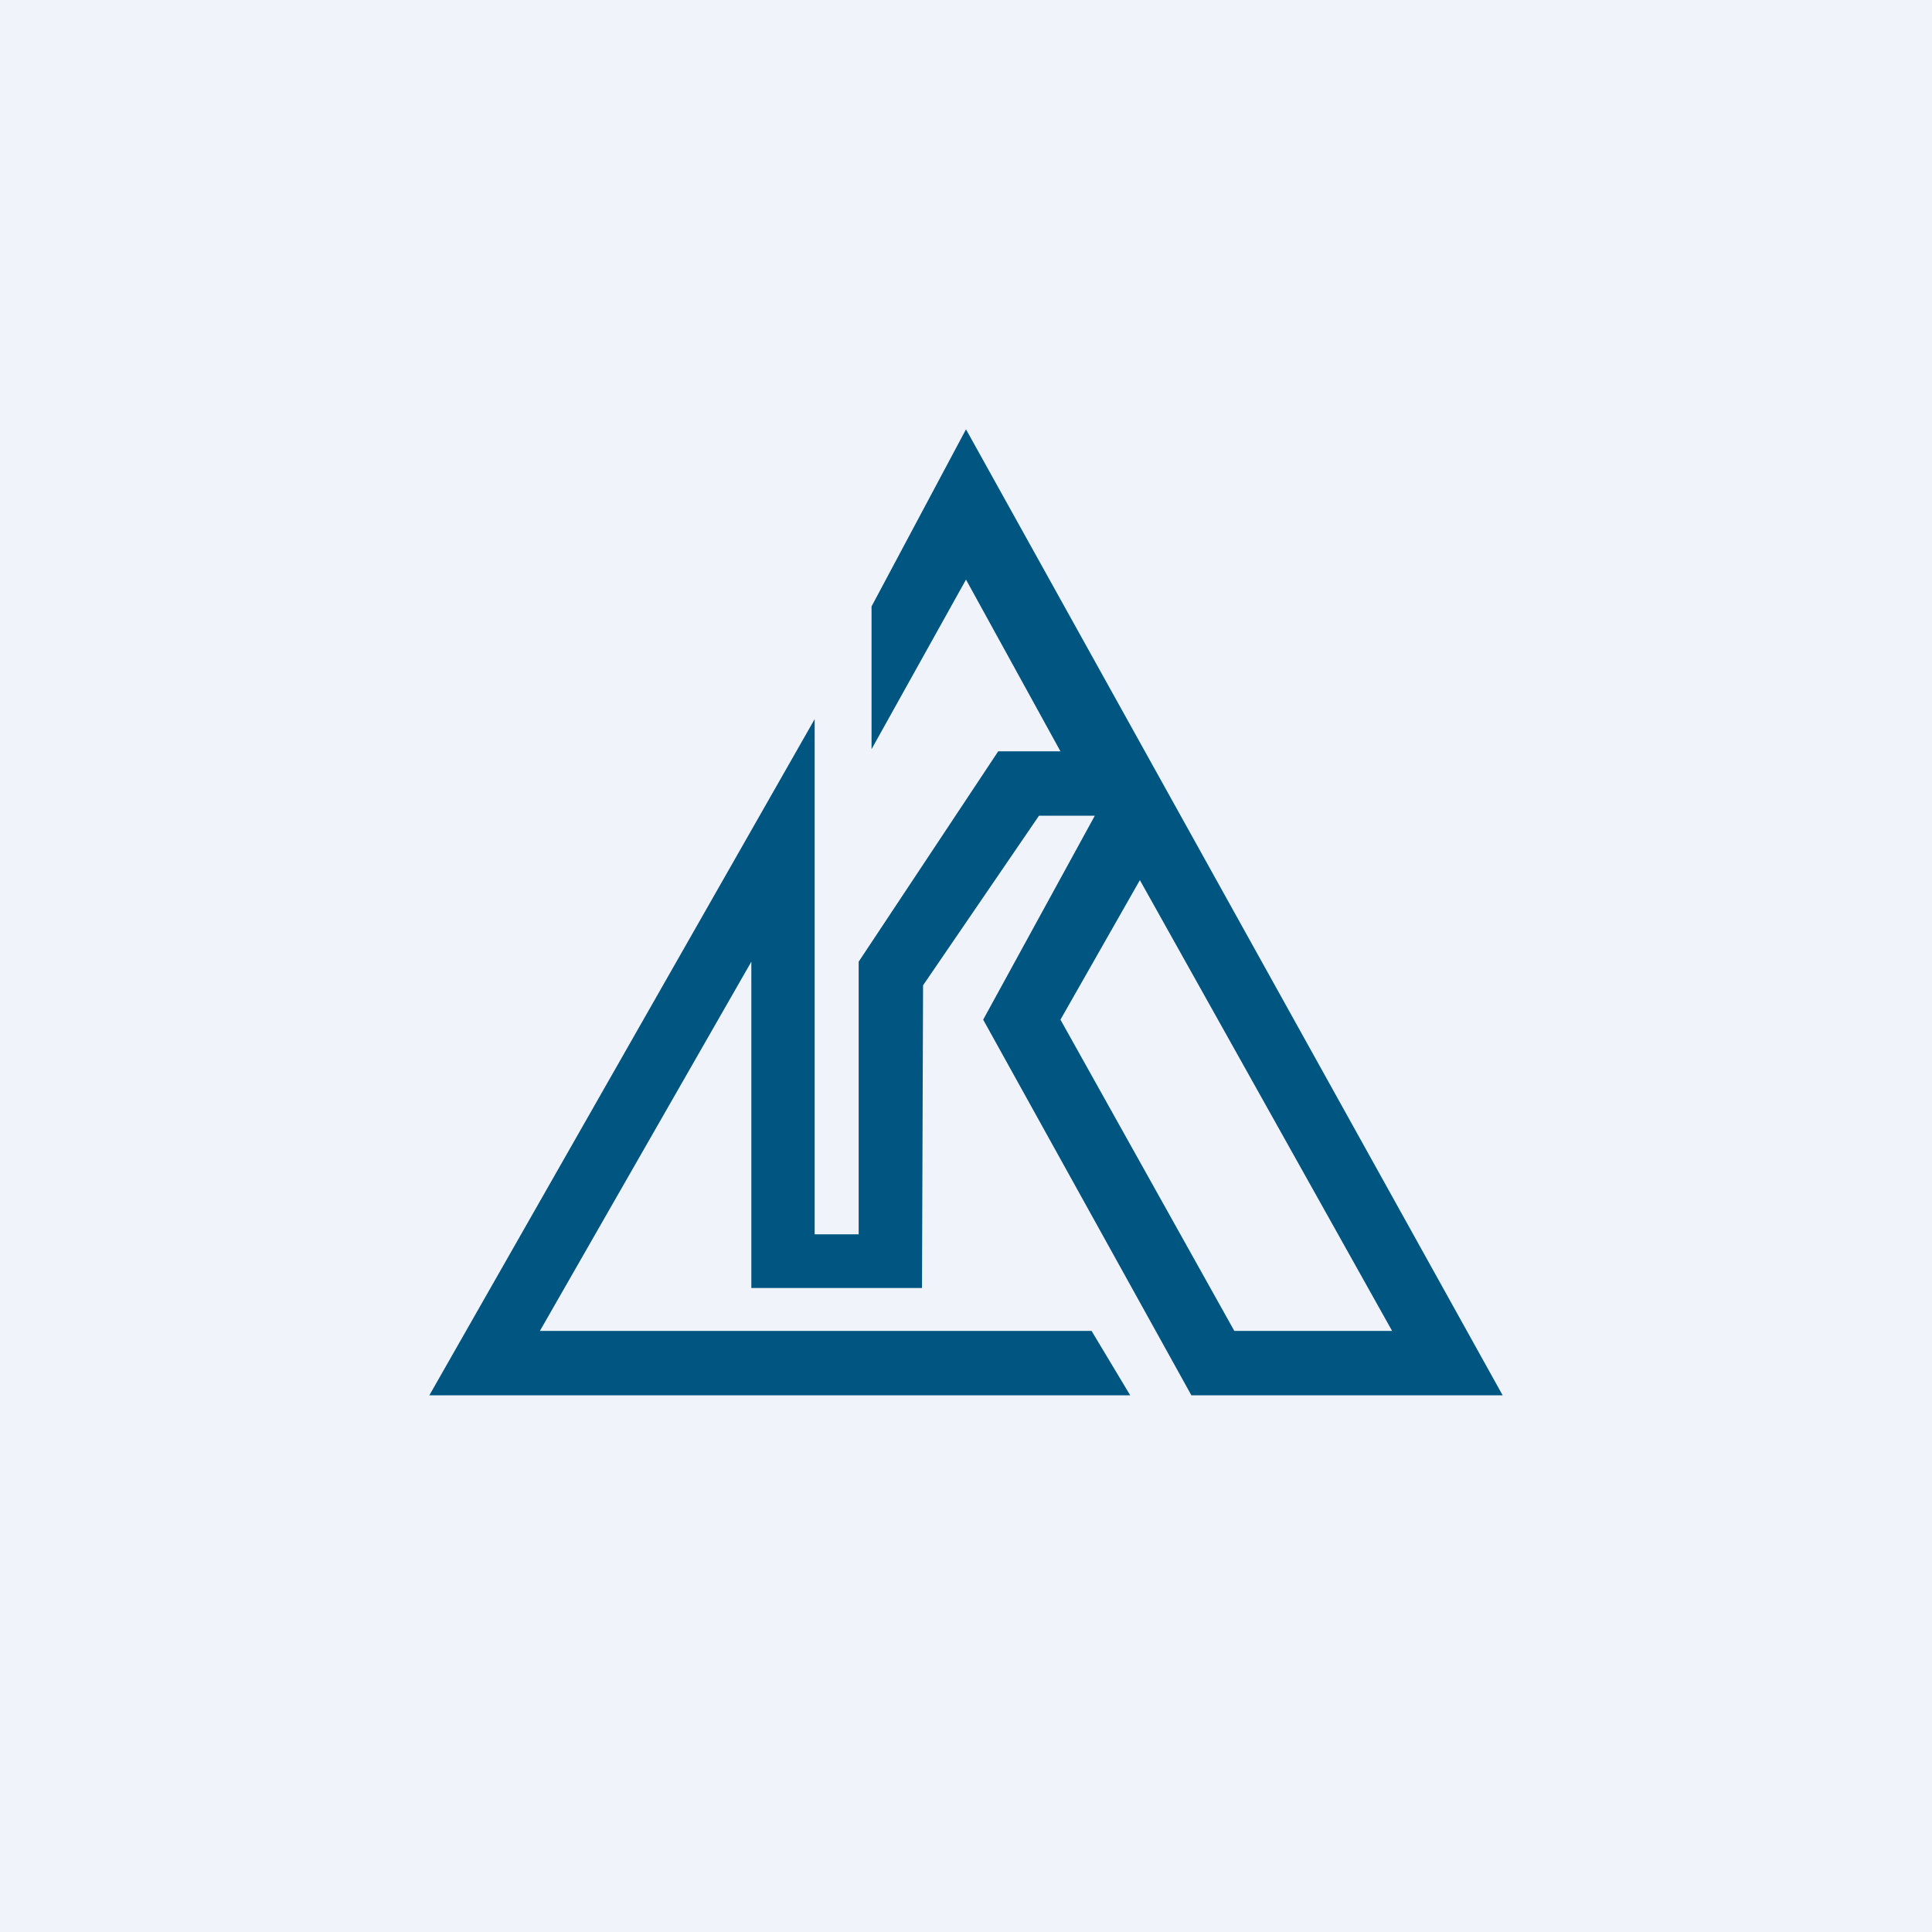 <!-- by TradingView --><svg width="18" height="18" viewBox="0 0 18 18" xmlns="http://www.w3.org/2000/svg"><path fill="#F0F3FA" d="M0 0h18v18H0z"/><path d="m9 4 5 9h-2.9L9.16 9.5l1.04-1.9h-.52L8.6 9.18 8.59 12H7V8.96L5.03 12.4h5.14l.36.6H4l3.59-6.3v4.8H8V8.96L9.3 7h.58L9 5.4l-.88 1.58V5.65L9 4Zm1.62 4.2-.74 1.3 1.62 2.9h1.47l-2.35-4.2Z" fill="#005680"/></svg>
